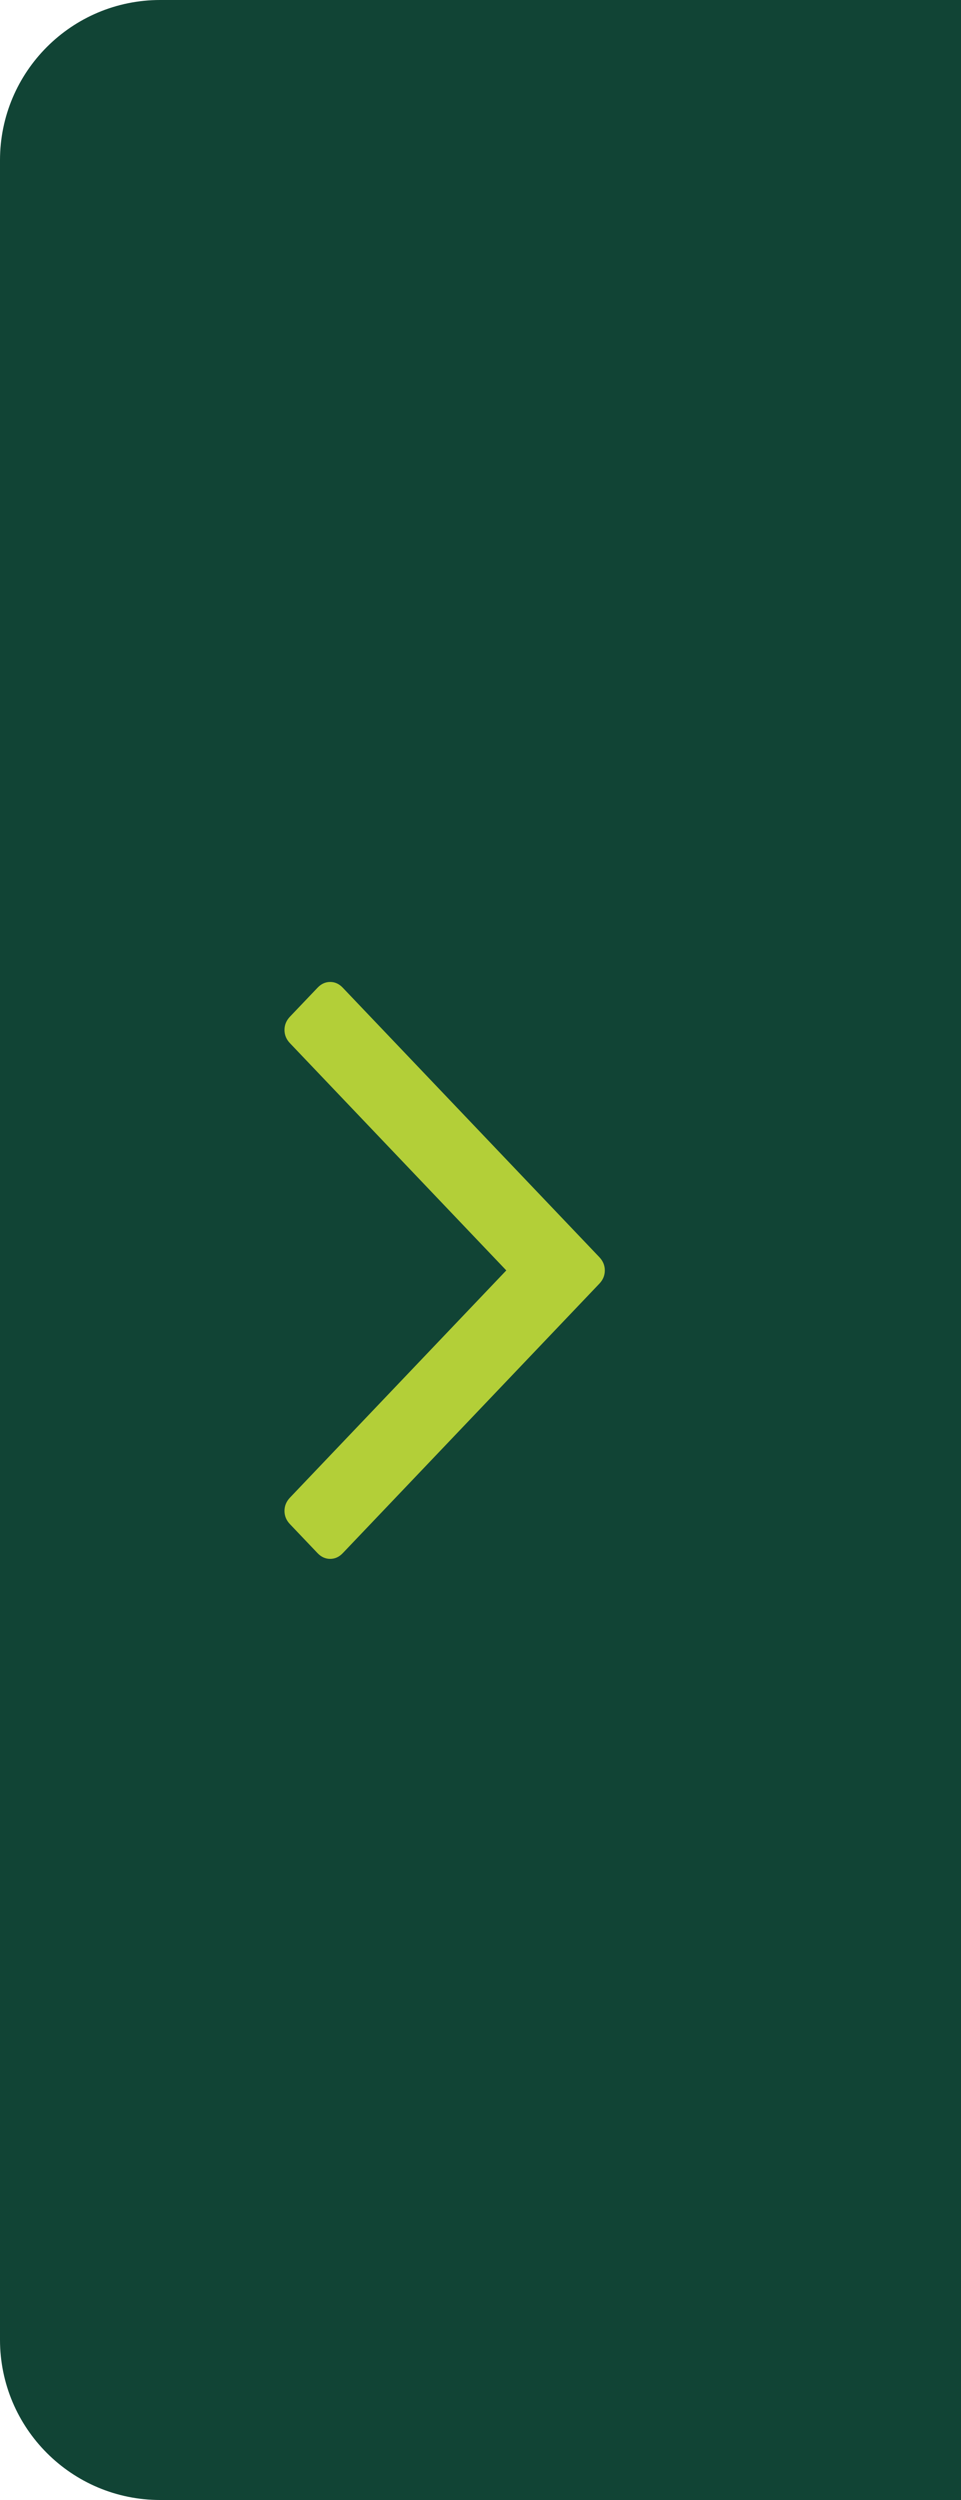 <svg xmlns="http://www.w3.org/2000/svg" width="30" height="78" viewBox="0 0 30 78">
  <g fill="none" fill-rule="evenodd">
    <path fill="#114435" d="M5,0 L30,0 L30,0 L30,78 L5,78 C2.239,78 3.38176876e-16,75.761 0,73 L0,5 C-3.38176876e-16,2.239 2.239,5.07265313e-16 5,0 Z"/>
    <path fill="#B3CF38" fill-rule="nonzero" d="M17.455,48.637 C17.604,48.637 17.736,48.577 17.85,48.456 L17.85,48.456 L18.709,47.555 C18.824,47.434 18.881,47.296 18.881,47.14 C18.881,46.983 18.824,46.845 18.709,46.725 L18.709,46.725 L11.957,39.637 L18.709,32.549 C18.824,32.428 18.881,32.29 18.881,32.134 C18.881,31.977 18.824,31.839 18.709,31.719 L18.709,31.719 L17.85,30.817 C17.736,30.697 17.604,30.637 17.455,30.637 C17.306,30.637 17.174,30.697 17.06,30.817 L17.06,30.817 L9.053,39.222 C8.938,39.342 8.881,39.48 8.881,39.637 C8.881,39.793 8.938,39.931 9.053,40.052 L9.053,40.052 L17.06,48.456 C17.174,48.577 17.306,48.637 17.455,48.637 Z" transform="rotate(-180 13.881 39.637)"/>
  </g>
</svg>
